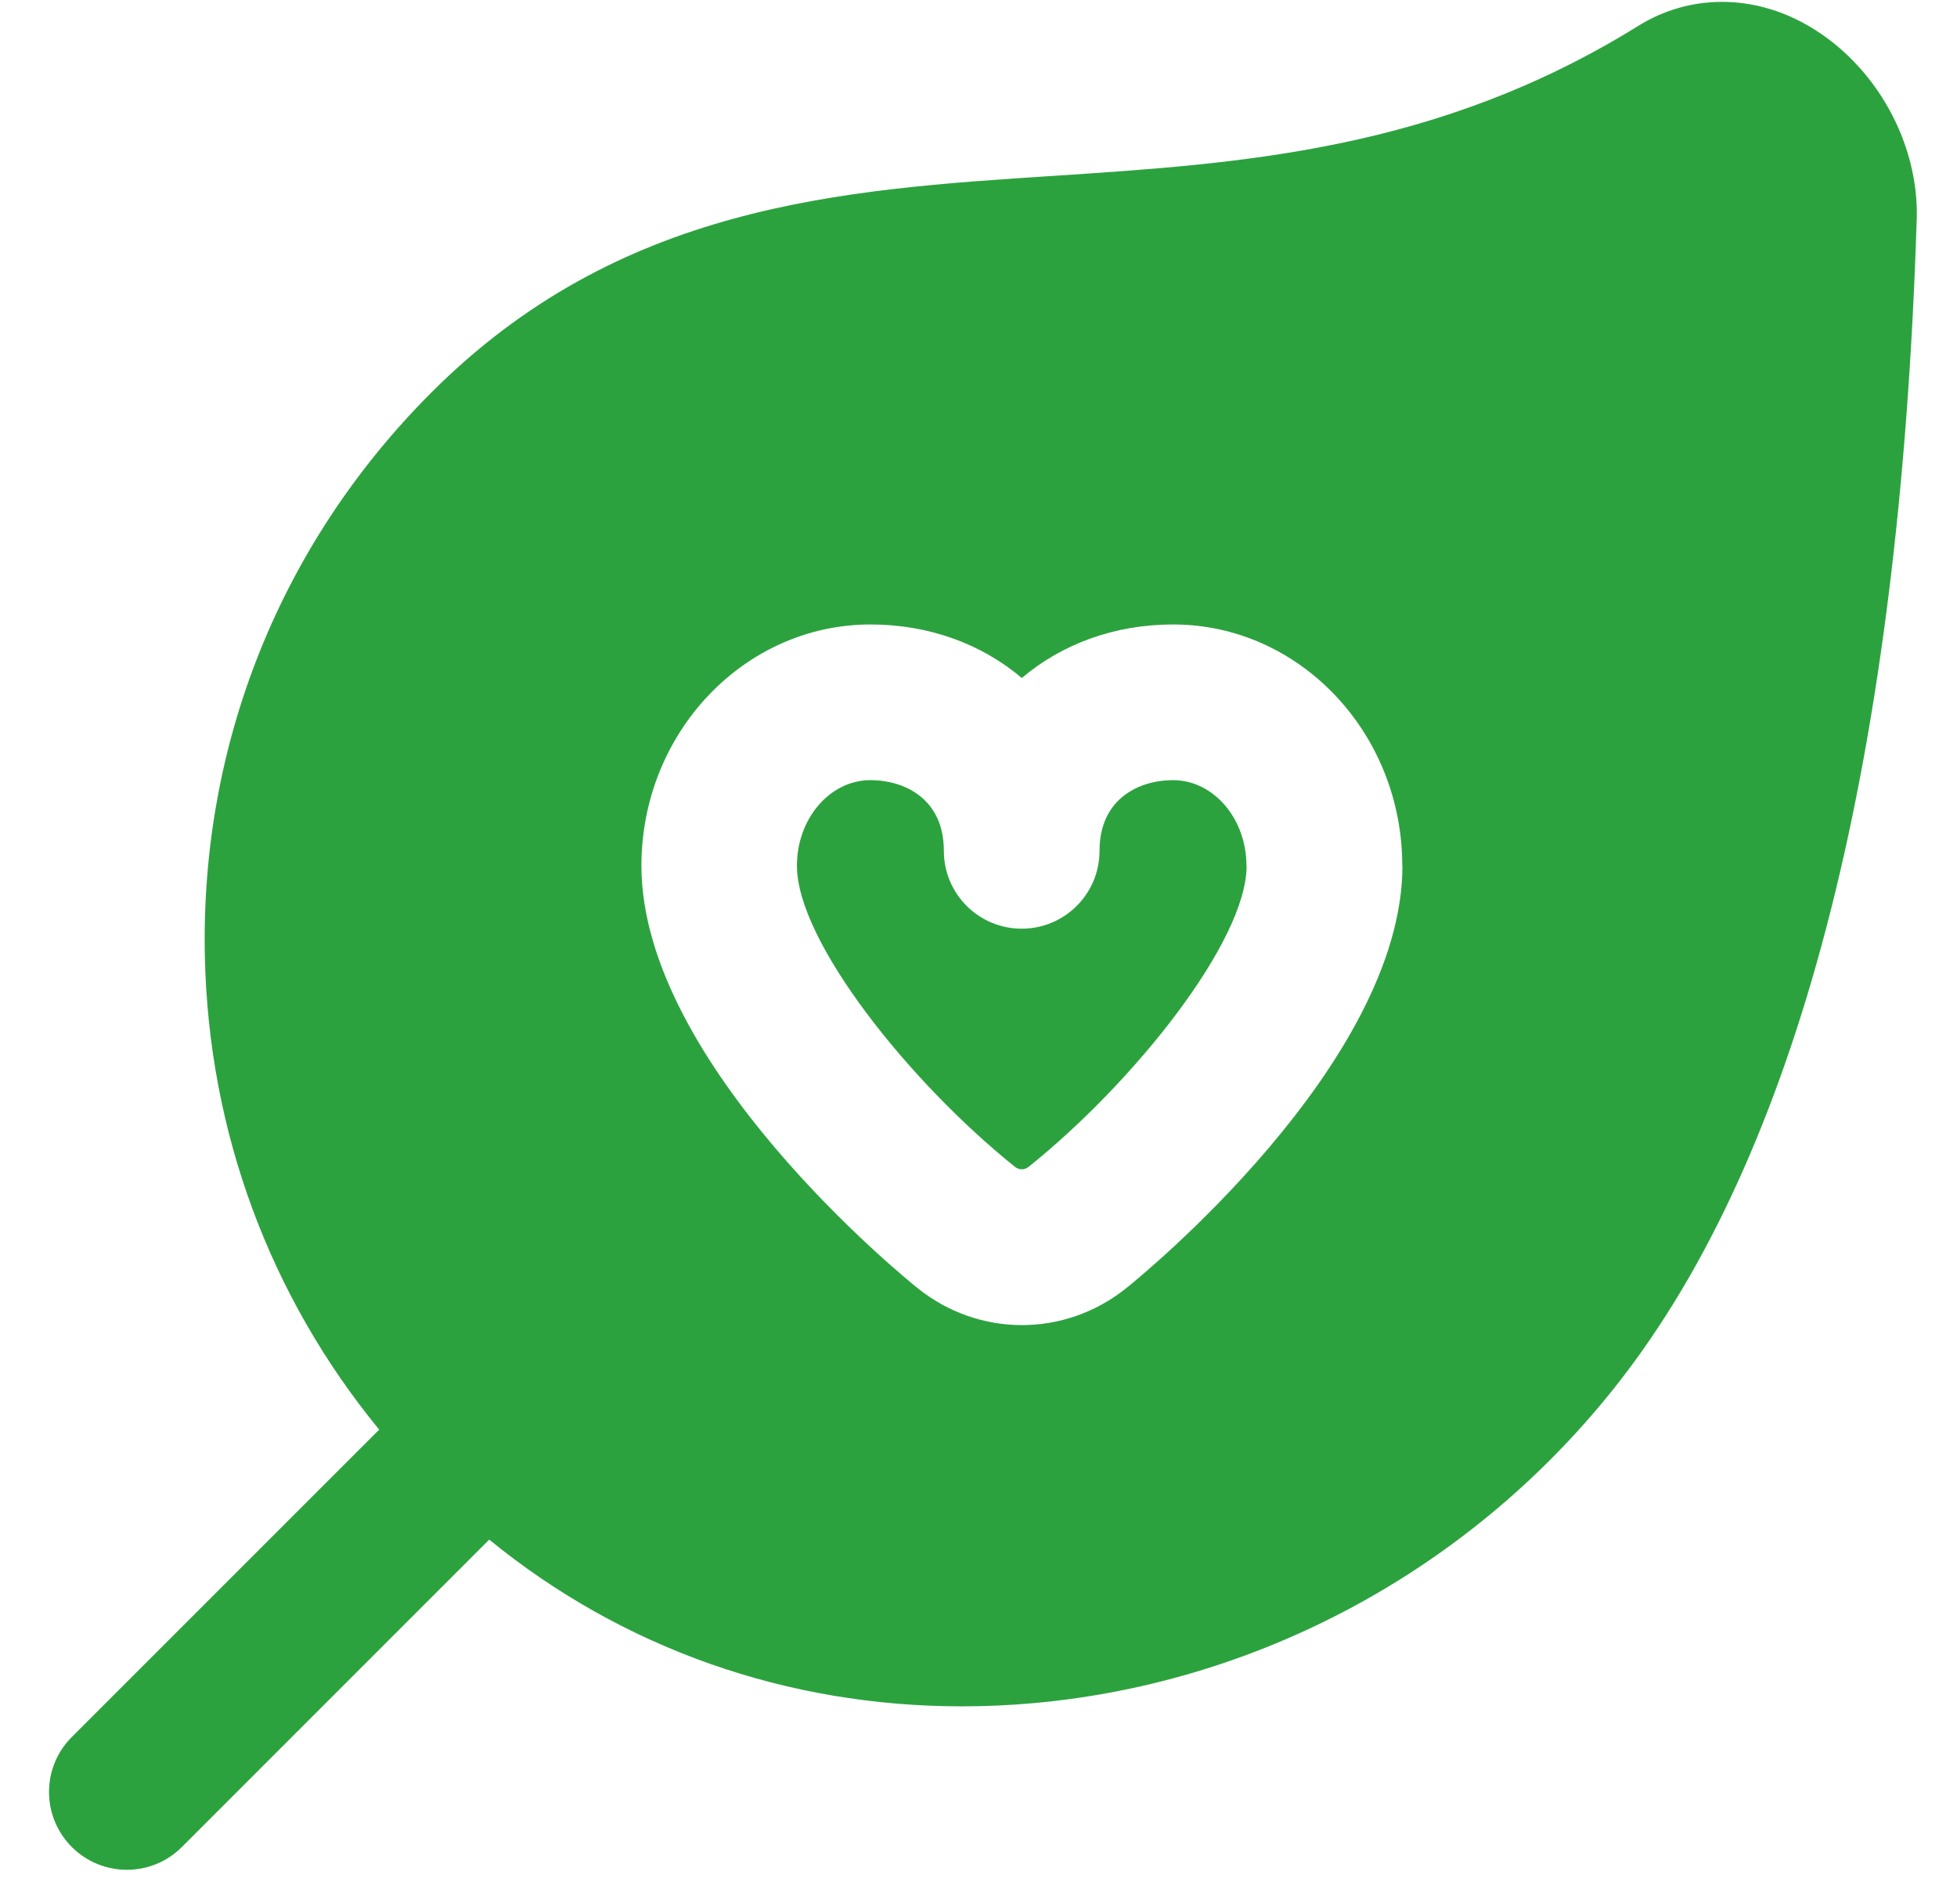 <svg width="37" height="36" viewBox="0 0 37 36" fill="none" xmlns="http://www.w3.org/2000/svg">
<path d="M23.569 16.366C23.569 17.796 21.438 20.462 19.448 22.058C19.369 22.121 19.267 22.119 19.189 22.058C17.198 20.462 15.067 17.796 15.067 16.366C15.067 15.475 15.691 14.748 16.456 14.748C17.098 14.748 17.845 15.098 17.845 16.085C17.845 16.897 18.503 17.556 19.317 17.556C20.13 17.556 20.788 16.897 20.788 16.085C20.788 15.098 21.537 14.748 22.177 14.748C22.944 14.748 23.566 15.475 23.566 16.366H23.569ZM36.238 4.155C35.921 14.23 34.07 21.566 30.739 25.957C28.027 29.529 23.944 31.804 19.534 32.197C19.081 32.238 18.631 32.257 18.183 32.257C14.879 32.257 11.771 31.163 9.249 29.105L3.439 34.916C3.152 35.203 2.775 35.347 2.398 35.347C2.022 35.347 1.645 35.203 1.358 34.916C0.783 34.341 0.783 33.411 1.358 32.836L7.169 27.026C5.1 24.505 3.942 21.392 3.873 18.073C3.789 14.049 5.312 10.264 8.157 7.419C11.714 3.862 15.888 3.587 19.924 3.324C23.488 3.09 27.172 2.848 30.971 0.491C31.94 -0.113 33.142 -0.118 34.185 0.485C35.459 1.221 36.285 2.695 36.239 4.157L36.238 4.155ZM26.512 16.366C26.512 13.852 24.568 11.805 22.18 11.805C21.063 11.805 20.071 12.18 19.319 12.817C18.566 12.18 17.574 11.805 16.459 11.805C14.071 11.805 12.127 13.852 12.127 16.366C12.127 20.126 17.137 24.182 17.352 24.354C17.932 24.818 18.626 25.05 19.321 25.05C20.015 25.05 20.71 24.818 21.29 24.354C21.505 24.184 26.515 20.126 26.515 16.366H26.512Z" fill="#2CA23F"/>
</svg>
